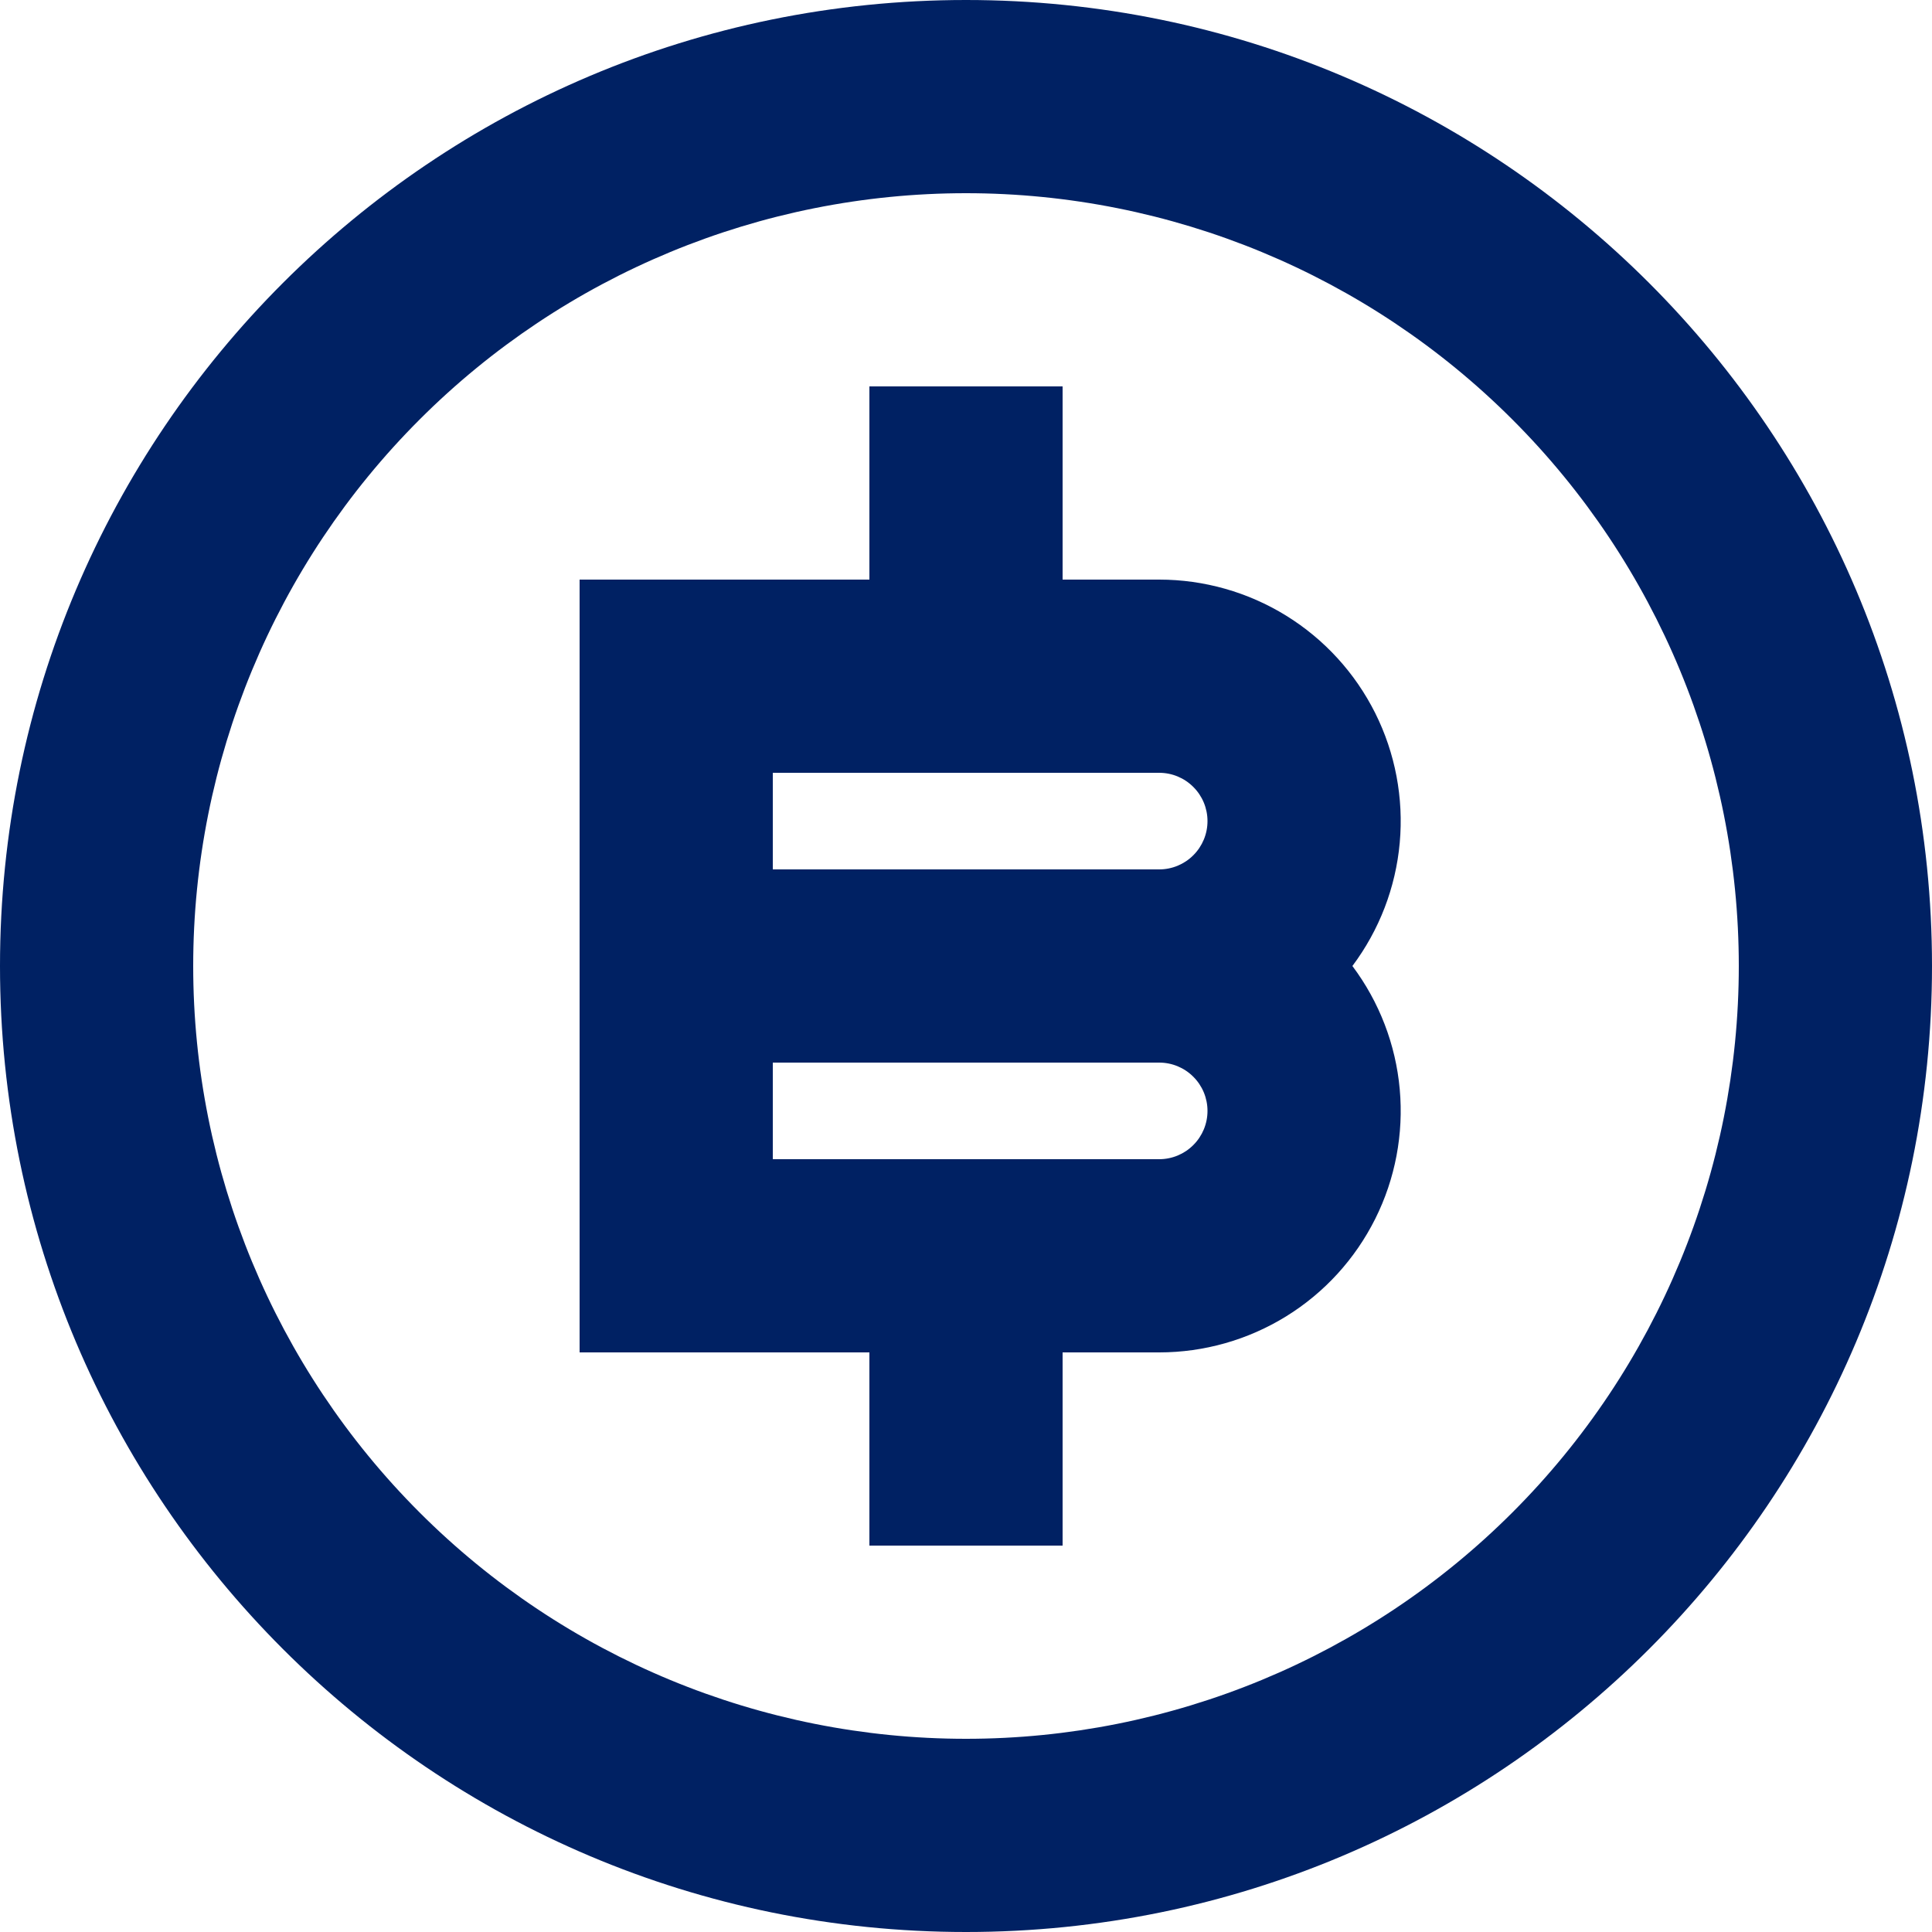 <svg width="36" height="36" viewBox="0 0 36 36" fill="none" xmlns="http://www.w3.org/2000/svg">
<path d="M18 36C8.059 36 0 27.941 0 18C0 8.059 8.059 0 18 0C27.941 0 36 8.059 36 18C36 27.941 27.941 36 18 36ZM18 32.4C21.819 32.4 25.482 30.883 28.182 28.182C30.883 25.482 32.4 21.819 32.4 18C32.4 14.181 30.883 10.518 28.182 7.818C25.482 5.117 21.819 3.6 18 3.6C14.181 3.6 10.518 5.117 7.818 7.818C5.117 10.518 3.6 14.181 3.6 18C3.6 21.819 5.117 25.482 7.818 28.182C10.518 30.883 14.181 32.4 18 32.4ZM16.2 25.2H10.8V10.8H16.2V7.2H19.8V10.8H21.6C22.436 10.8 23.255 11.033 23.966 11.472C24.677 11.911 25.251 12.54 25.625 13.287C25.999 14.035 26.157 14.872 26.082 15.704C26.007 16.537 25.701 17.331 25.2 18C25.701 18.669 26.007 19.463 26.082 20.296C26.157 21.128 25.999 21.965 25.625 22.712C25.251 23.46 24.677 24.089 23.966 24.528C23.255 24.967 22.436 25.2 21.6 25.2H19.8V28.8H16.2V25.2ZM14.4 19.8V21.6H21.6C21.839 21.6 22.068 21.505 22.236 21.336C22.405 21.168 22.5 20.939 22.5 20.7C22.5 20.461 22.405 20.232 22.236 20.064C22.068 19.895 21.839 19.8 21.6 19.8H14.4ZM14.4 14.4V16.2H21.6C21.839 16.2 22.068 16.105 22.236 15.936C22.405 15.768 22.5 15.539 22.5 15.3C22.5 15.061 22.405 14.832 22.236 14.664C22.068 14.495 21.839 14.4 21.6 14.4H14.4Z" fill="#002163"/>
</svg>
